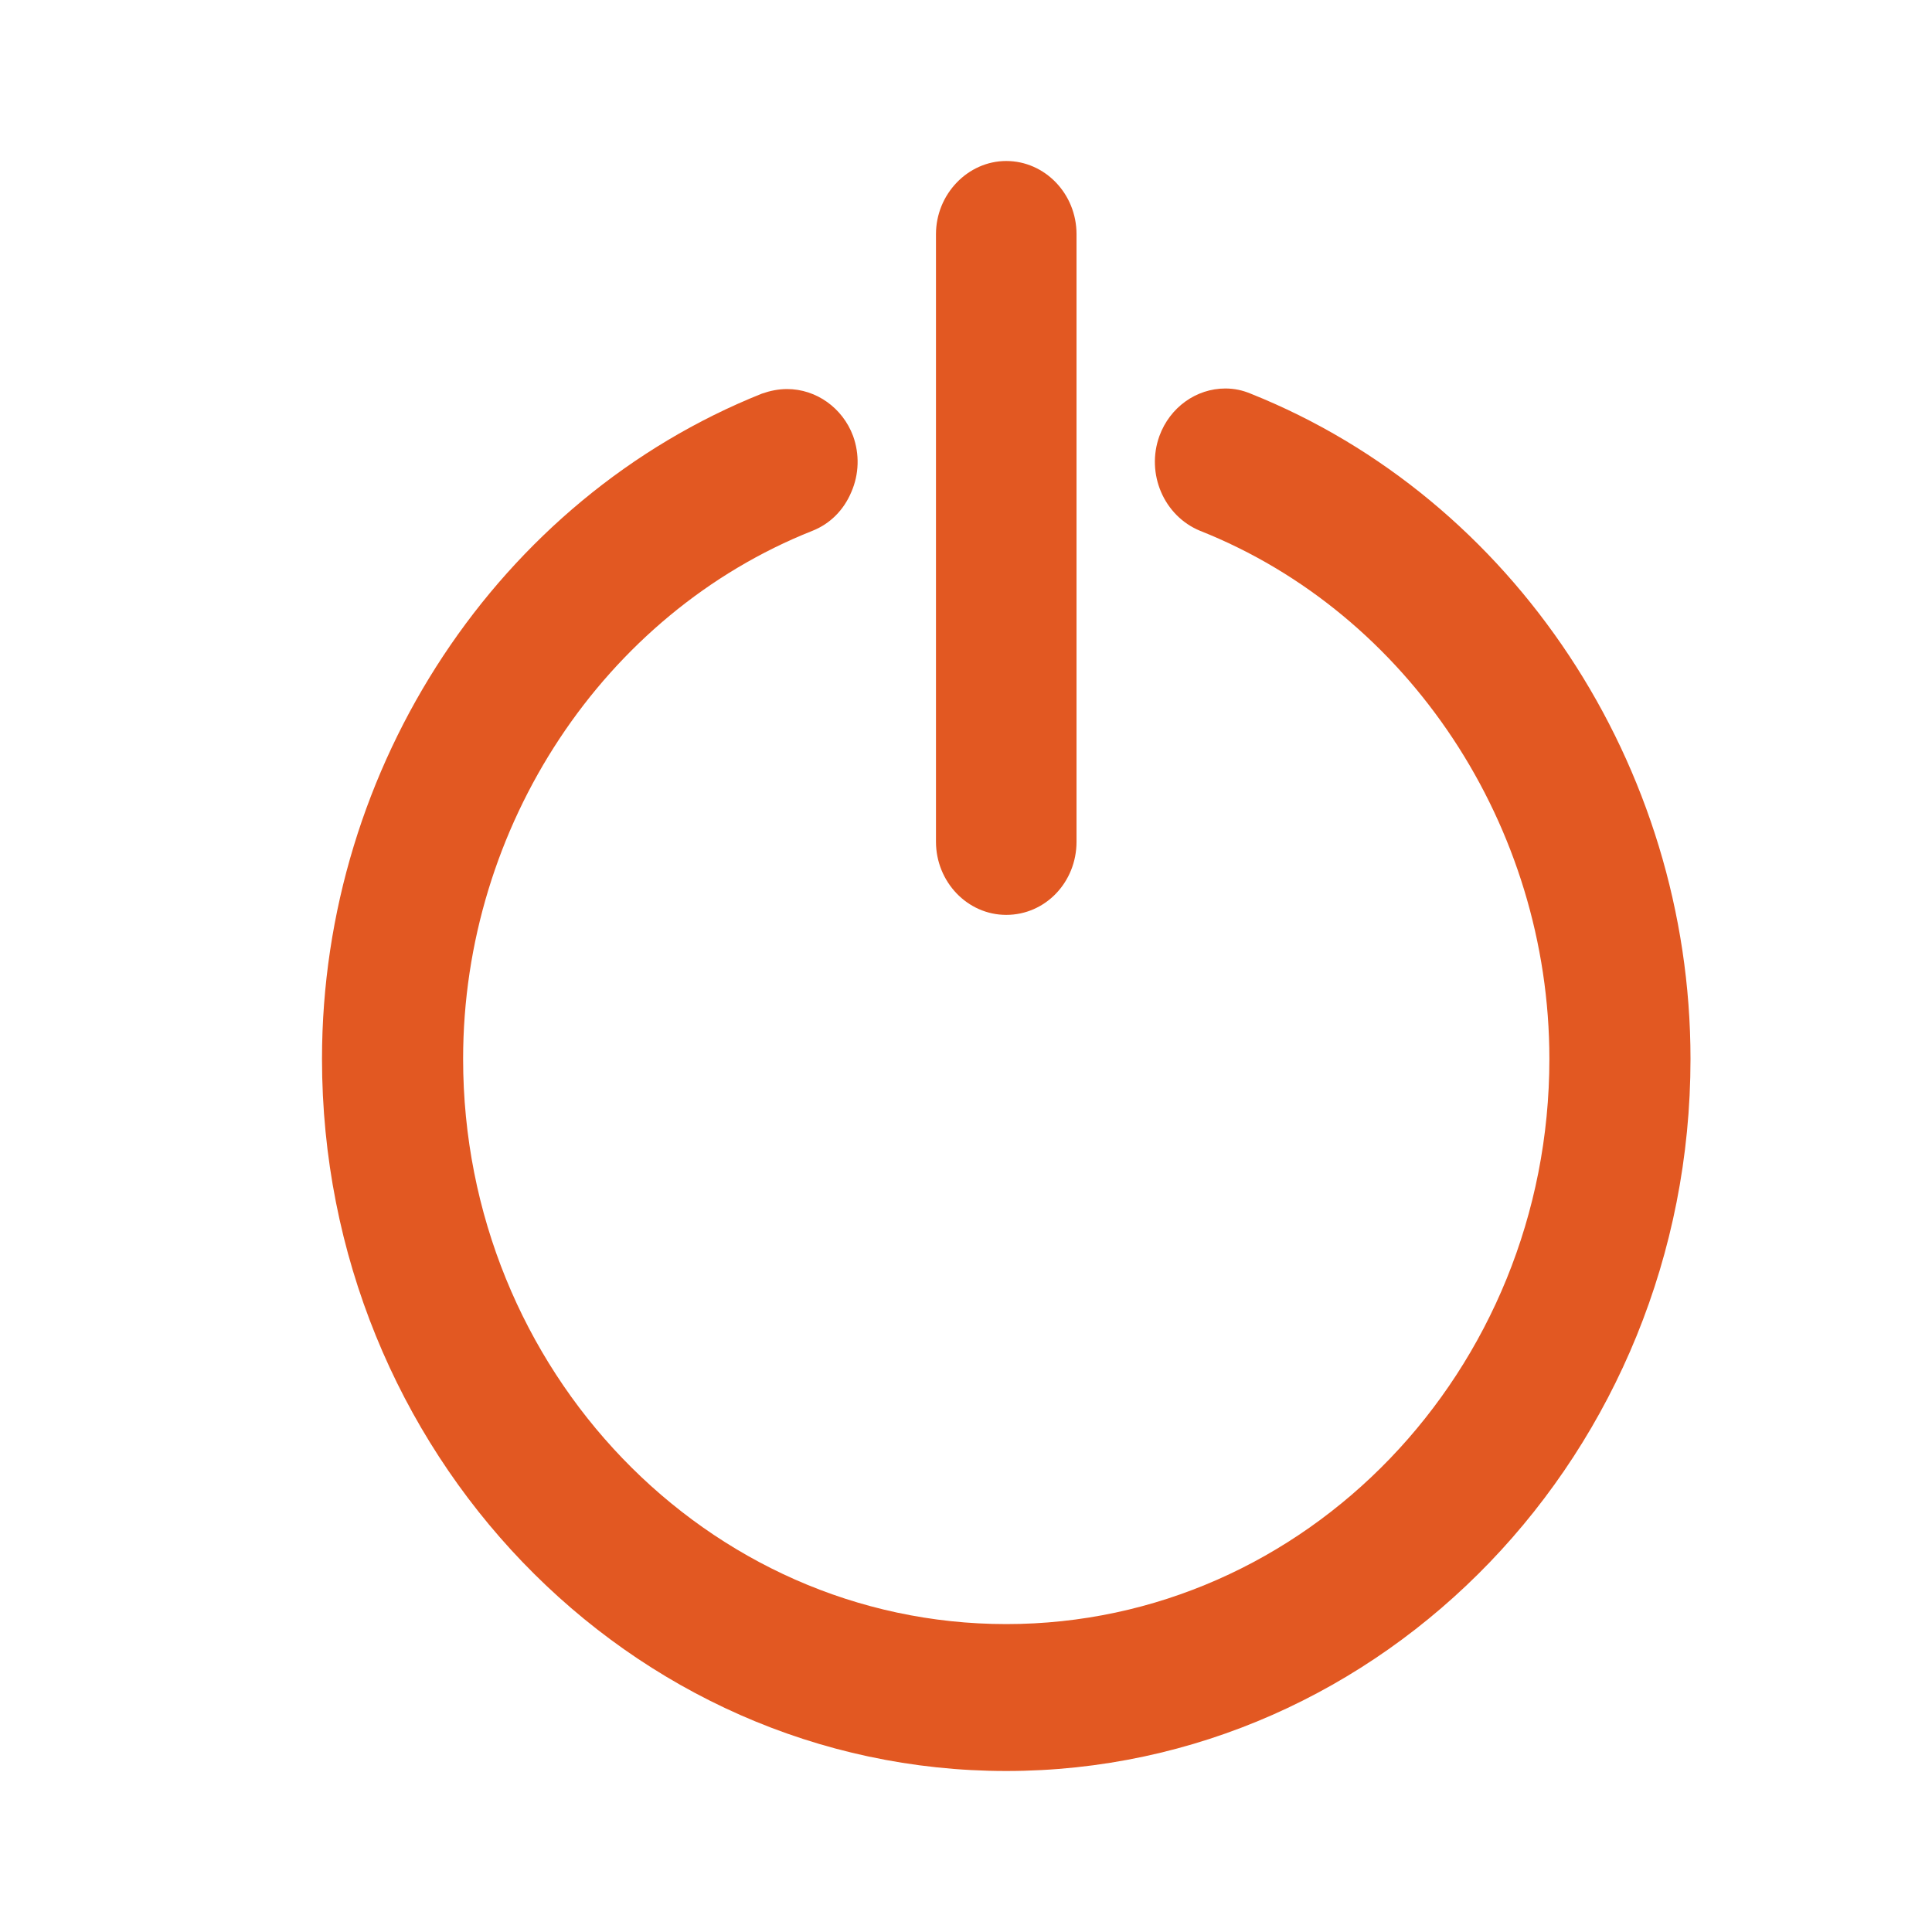 <svg width="24" height="24" viewBox="0 0 24 24" fill="none" xmlns="http://www.w3.org/2000/svg">
<path d="M15.536 4.89C15.433 4.847 15.331 4.826 15.222 4.826C14.86 4.826 14.533 5.06 14.403 5.415C14.233 5.884 14.458 6.409 14.908 6.594C17.5 7.623 19.247 10.264 19.247 13.154C19.247 17.03 16.218 20.175 12.5 20.175C8.782 20.175 5.753 17.023 5.753 13.154C5.753 10.264 7.5 7.623 10.092 6.594C10.31 6.508 10.481 6.338 10.576 6.111C10.672 5.891 10.679 5.642 10.597 5.415C10.467 5.067 10.14 4.833 9.778 4.833C9.669 4.833 9.567 4.854 9.464 4.89C6.197 6.196 4 9.512 4 13.154C4 18.031 7.813 22 12.5 22C17.187 22 21 18.031 21 13.154C21 9.512 18.803 6.196 15.536 4.89Z" fill="#E25822"/>
<path d="M12.5 11.365C12.985 11.365 13.373 10.96 13.373 10.456V2.909C13.373 2.405 12.978 2 12.5 2C12.023 2 11.627 2.412 11.627 2.909V10.456C11.627 10.953 12.016 11.365 12.5 11.365Z" fill="#E25822"/>
</svg>
